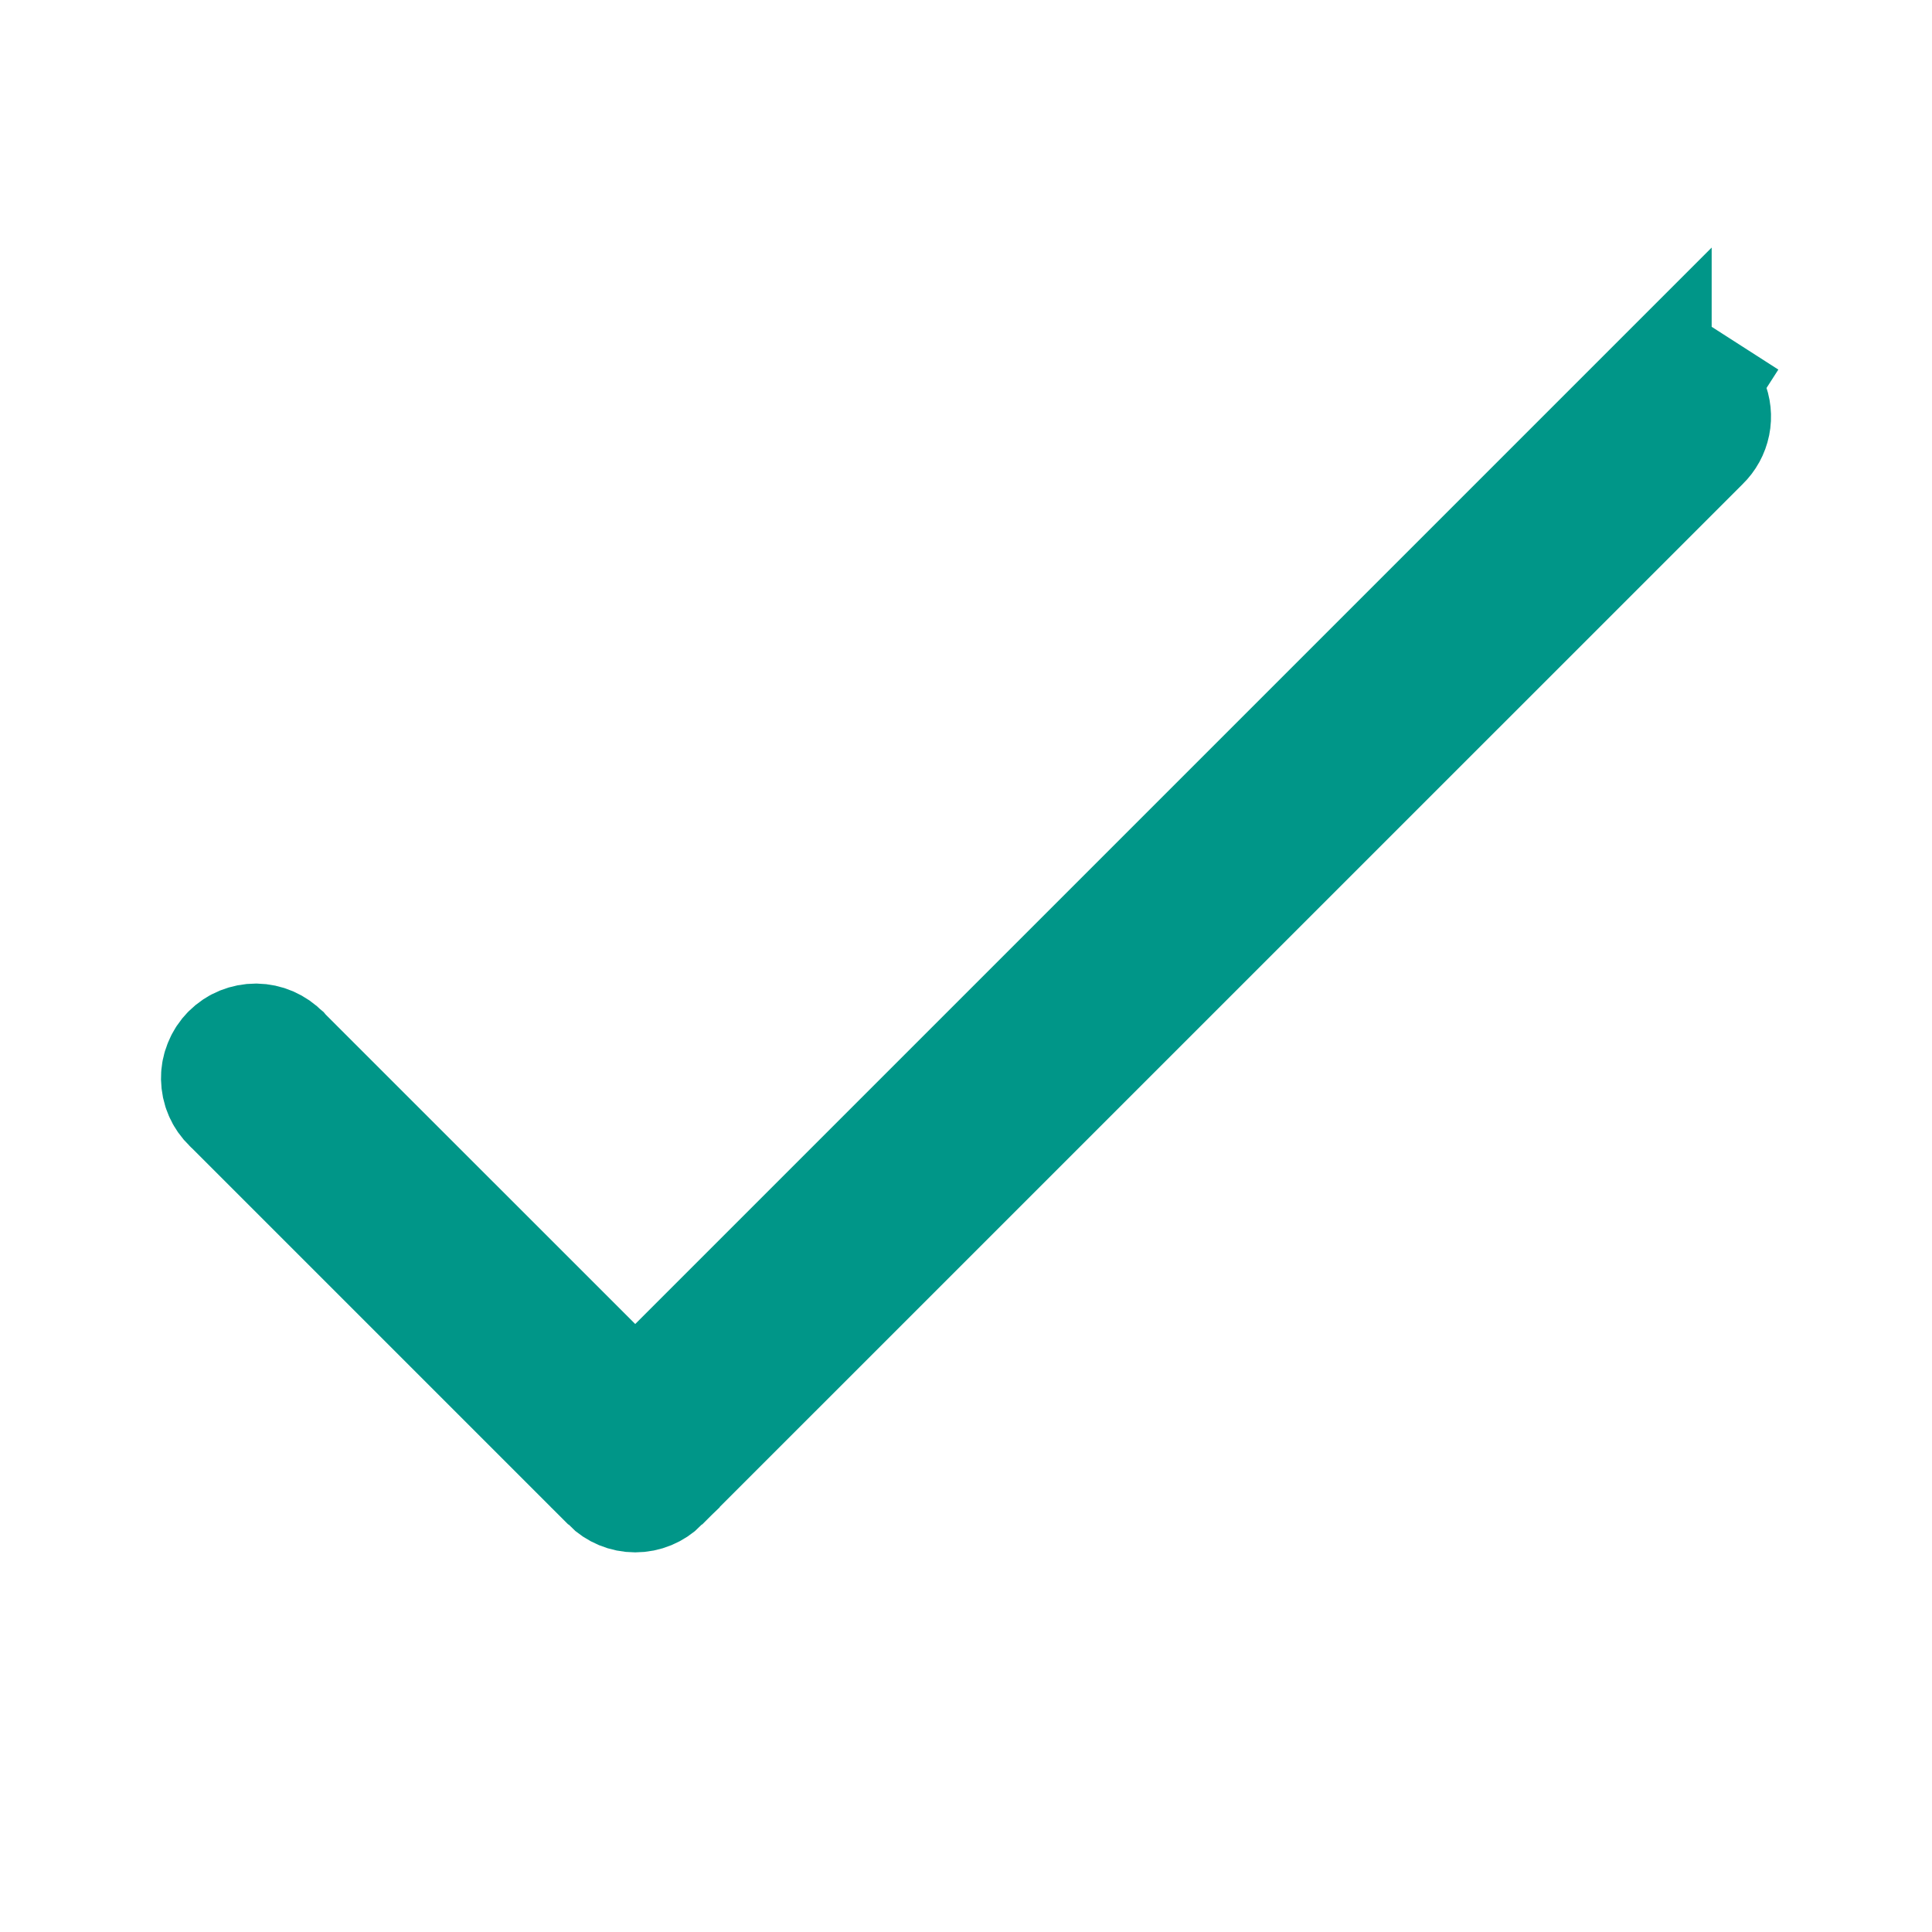 <svg width="24" height="24" viewBox="0 0 24 24" fill="none" xmlns="http://www.w3.org/2000/svg">
    <path
        d="M20.513 4.887L20.513 4.886L8.421 16.978L7.891 17.509L7.361 16.978L3.492 13.11L3.487 13.104L3.481 13.099C3.442 13.058 3.395 13.026 3.343 13.003C3.292 12.981 3.236 12.969 3.179 12.968C3.123 12.968 3.067 12.979 3.014 13C2.962 13.021 2.914 13.053 2.874 13.093C2.834 13.133 2.803 13.18 2.782 13.233C2.76 13.285 2.749 13.341 2.75 13.398C2.751 13.454 2.762 13.51 2.785 13.562C2.807 13.614 2.84 13.661 2.881 13.7L2.886 13.705L2.892 13.71L7.591 18.409C7.591 18.41 7.591 18.41 7.591 18.41C7.67 18.489 7.778 18.534 7.891 18.534C8.004 18.534 8.111 18.489 8.191 18.41C8.191 18.41 8.191 18.41 8.191 18.409L21.114 5.487L21.121 5.48L21.121 5.48C21.183 5.42 21.225 5.343 21.242 5.259C21.259 5.175 21.25 5.088 21.216 5.009C21.183 4.93 21.127 4.864 21.055 4.817L21.46 4.186L21.055 4.817C20.983 4.771 20.898 4.748 20.813 4.75L20.513 4.887ZM20.513 4.887L20.521 4.879M20.513 4.887L20.521 4.879M20.521 4.879C20.598 4.8 20.702 4.754 20.813 4.75L20.521 4.879Z"
        stroke="#009688" stroke-width="1.5" />
</svg>
